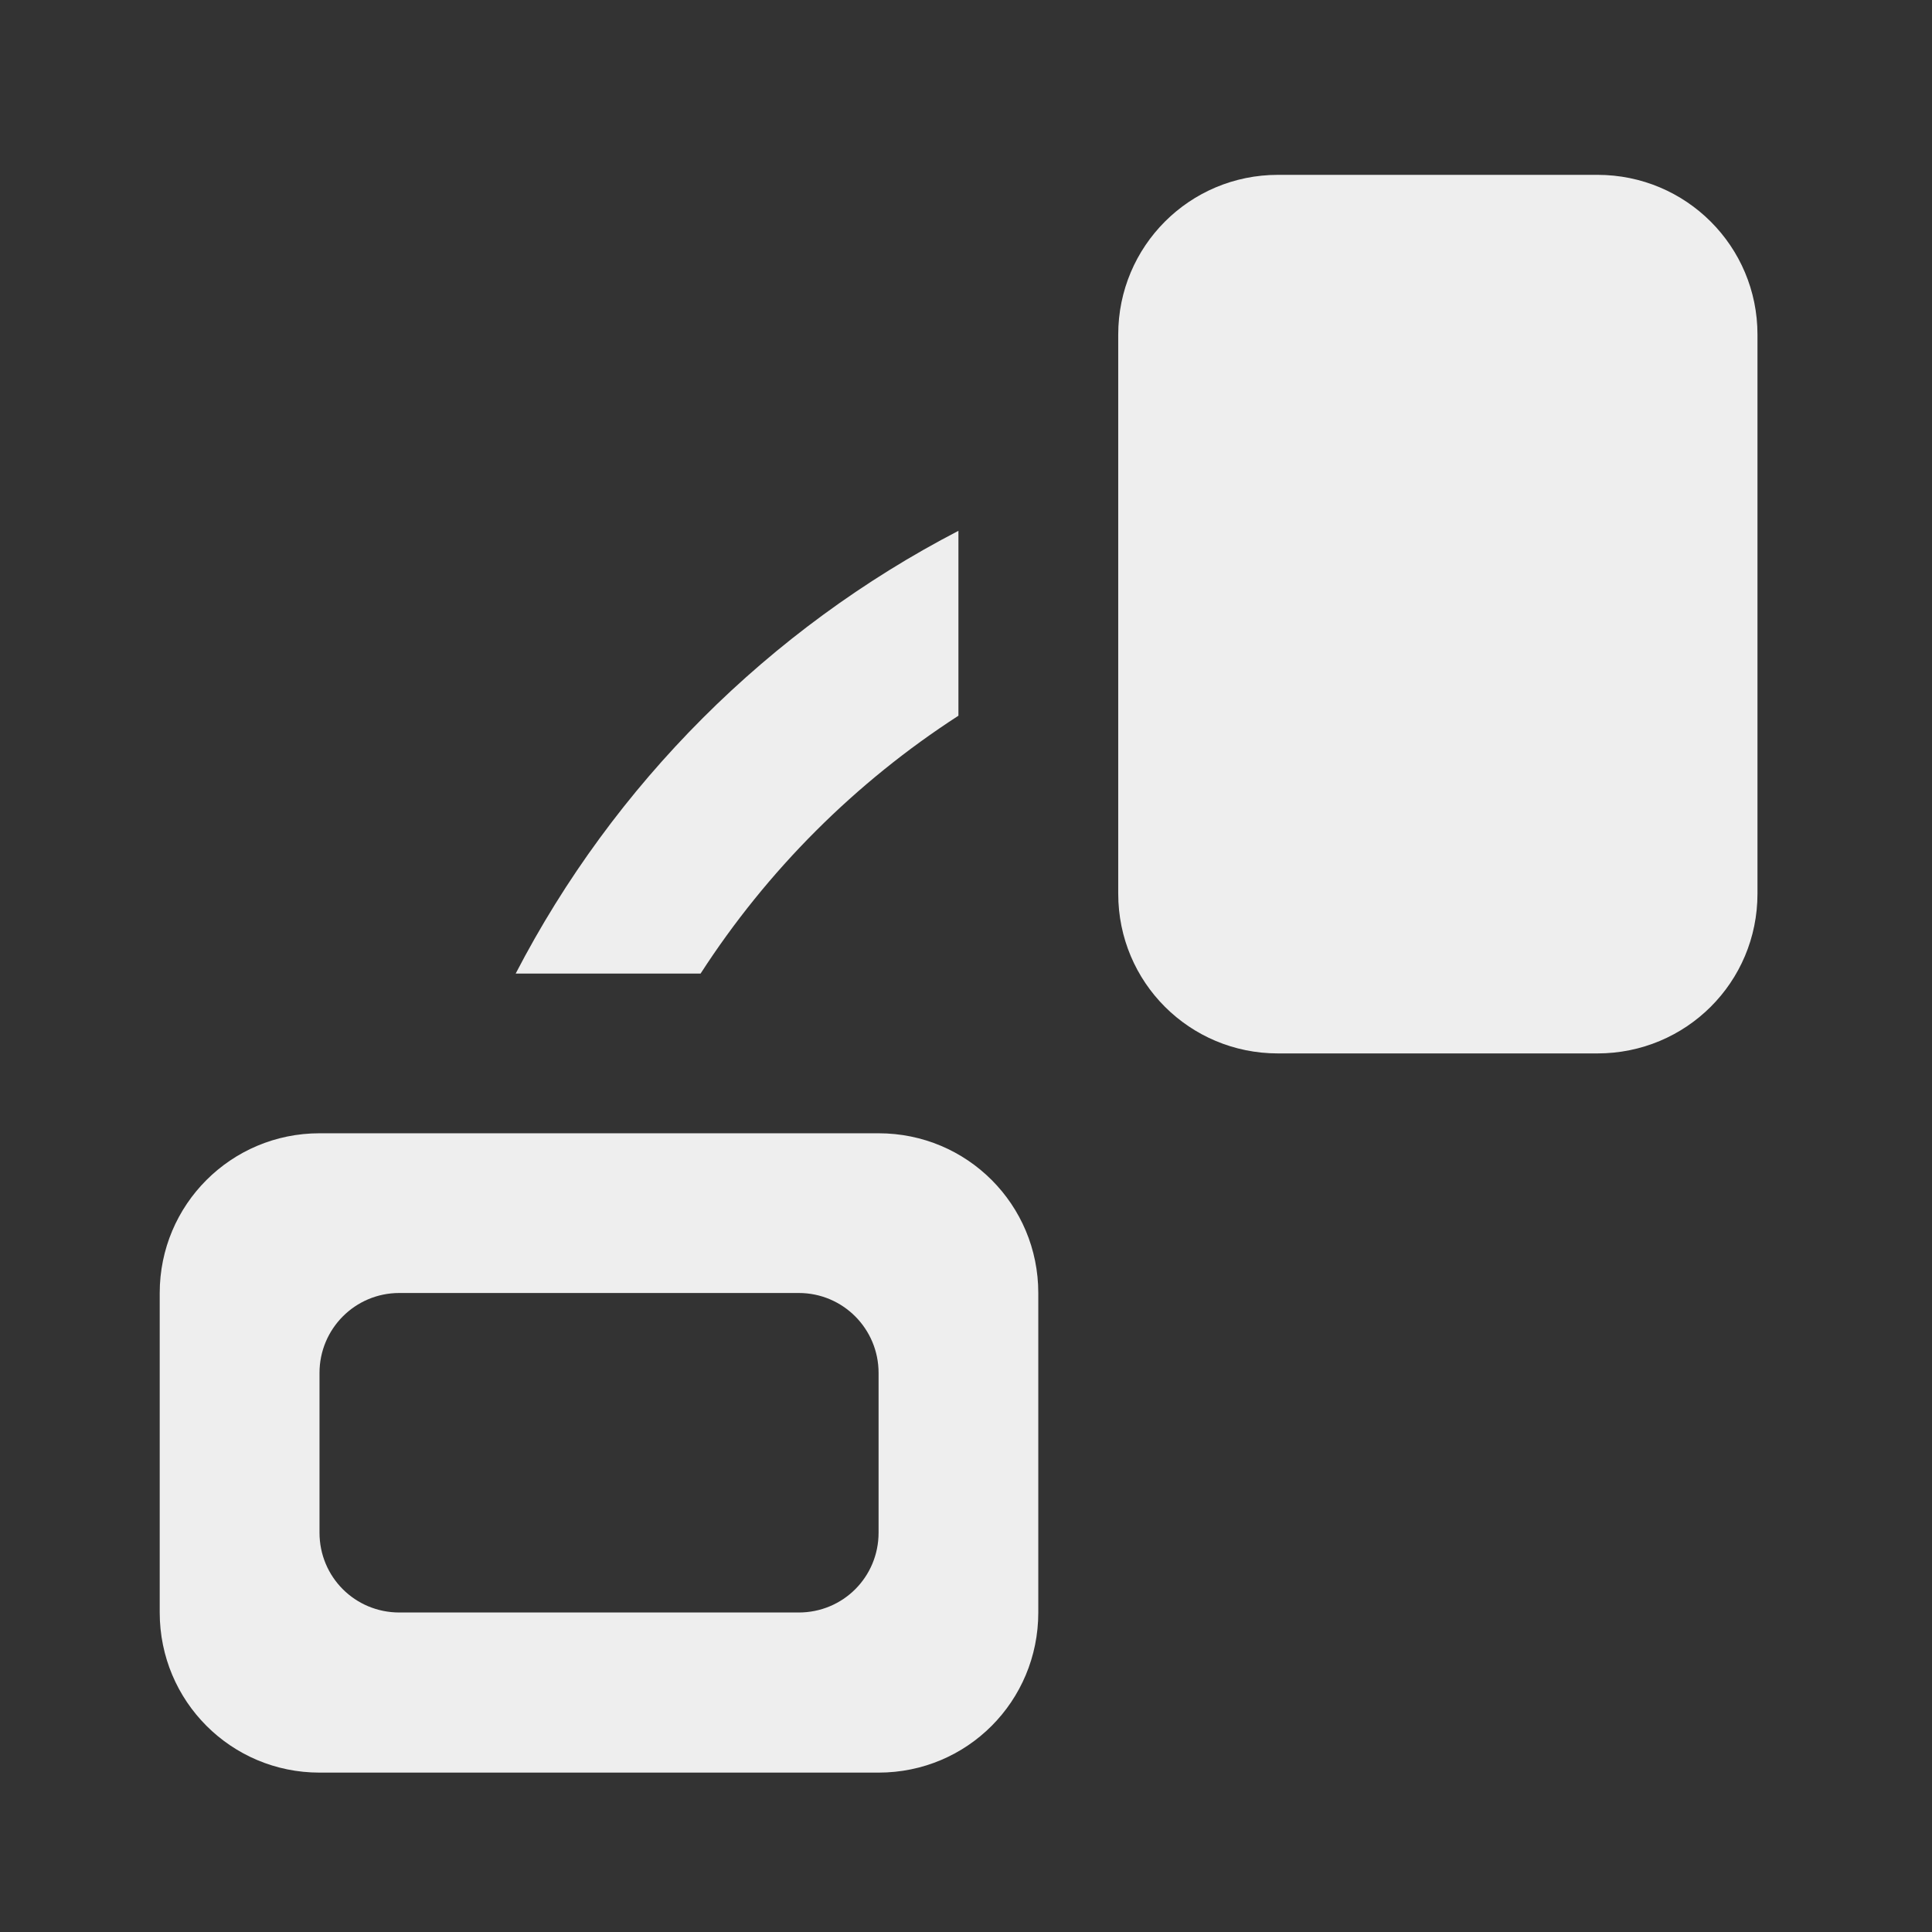 
<svg xmlns="http://www.w3.org/2000/svg" xmlns:xlink="http://www.w3.org/1999/xlink" width="24px" height="24px" viewBox="0 0 24 24" version="1.1">
<rect x="0" y="0" width="24" height="24" fill="#333333" stroke="none"/>
<g id="surface1">
     <defs>
  <style id="current-color-scheme" type="text/css">
   .ColorScheme-Text { color:#eeeeee; } .ColorScheme-Highlight { color:#424242; }
  </style>
 </defs>
<path style="fill:currentColor" class="ColorScheme-Text" d="M 19.844 2.172 C 20.945 2.172 21.832 3.059 21.832 4.156 L 21.832 11.102 C 21.832 12.203 20.945 13.086 19.844 13.086 L 15.875 13.086 C 14.777 13.086 13.891 12.203 13.891 11.102 L 13.891 4.156 C 13.891 3.059 14.777 2.172 15.875 2.172 Z M 19.844 2.172 "/>
     <defs>
  <style id="current-color-scheme" type="text/css">
   .ColorScheme-Text { color:#eeeeee; } .ColorScheme-Highlight { color:#424242; }
  </style>
 </defs>
<path style="fill:currentColor" class="ColorScheme-Text" d="M 1.984 16.062 C 1.984 14.965 2.871 14.078 3.969 14.078 L 10.914 14.078 C 12.016 14.078 12.898 14.965 12.898 16.062 L 12.898 20.031 C 12.898 21.133 12.016 22.02 10.914 22.02 L 3.969 22.02 C 2.871 22.02 1.984 21.133 1.984 20.031 Z M 3.969 17.055 L 3.969 19.039 C 3.969 19.59 4.41 20.031 4.961 20.031 L 9.922 20.031 C 10.473 20.031 10.914 19.59 10.914 19.039 L 10.914 17.055 C 10.914 16.508 10.473 16.062 9.922 16.062 L 4.961 16.062 C 4.41 16.062 3.969 16.508 3.969 17.055 Z M 3.969 17.055 "/>
     <defs>
  <style id="current-color-scheme" type="text/css">
   .ColorScheme-Text { color:#eeeeee; } .ColorScheme-Highlight { color:#424242; }
  </style>
 </defs>
<path style="fill:currentColor" class="ColorScheme-Text" d="M 11.906 6.594 L 11.906 8.891 C 10.625 9.719 9.531 10.812 8.703 12.094 L 6.406 12.094 C 7.625 9.742 9.551 7.816 11.906 6.594 Z M 11.906 6.594 "/>
</g>
</svg>
